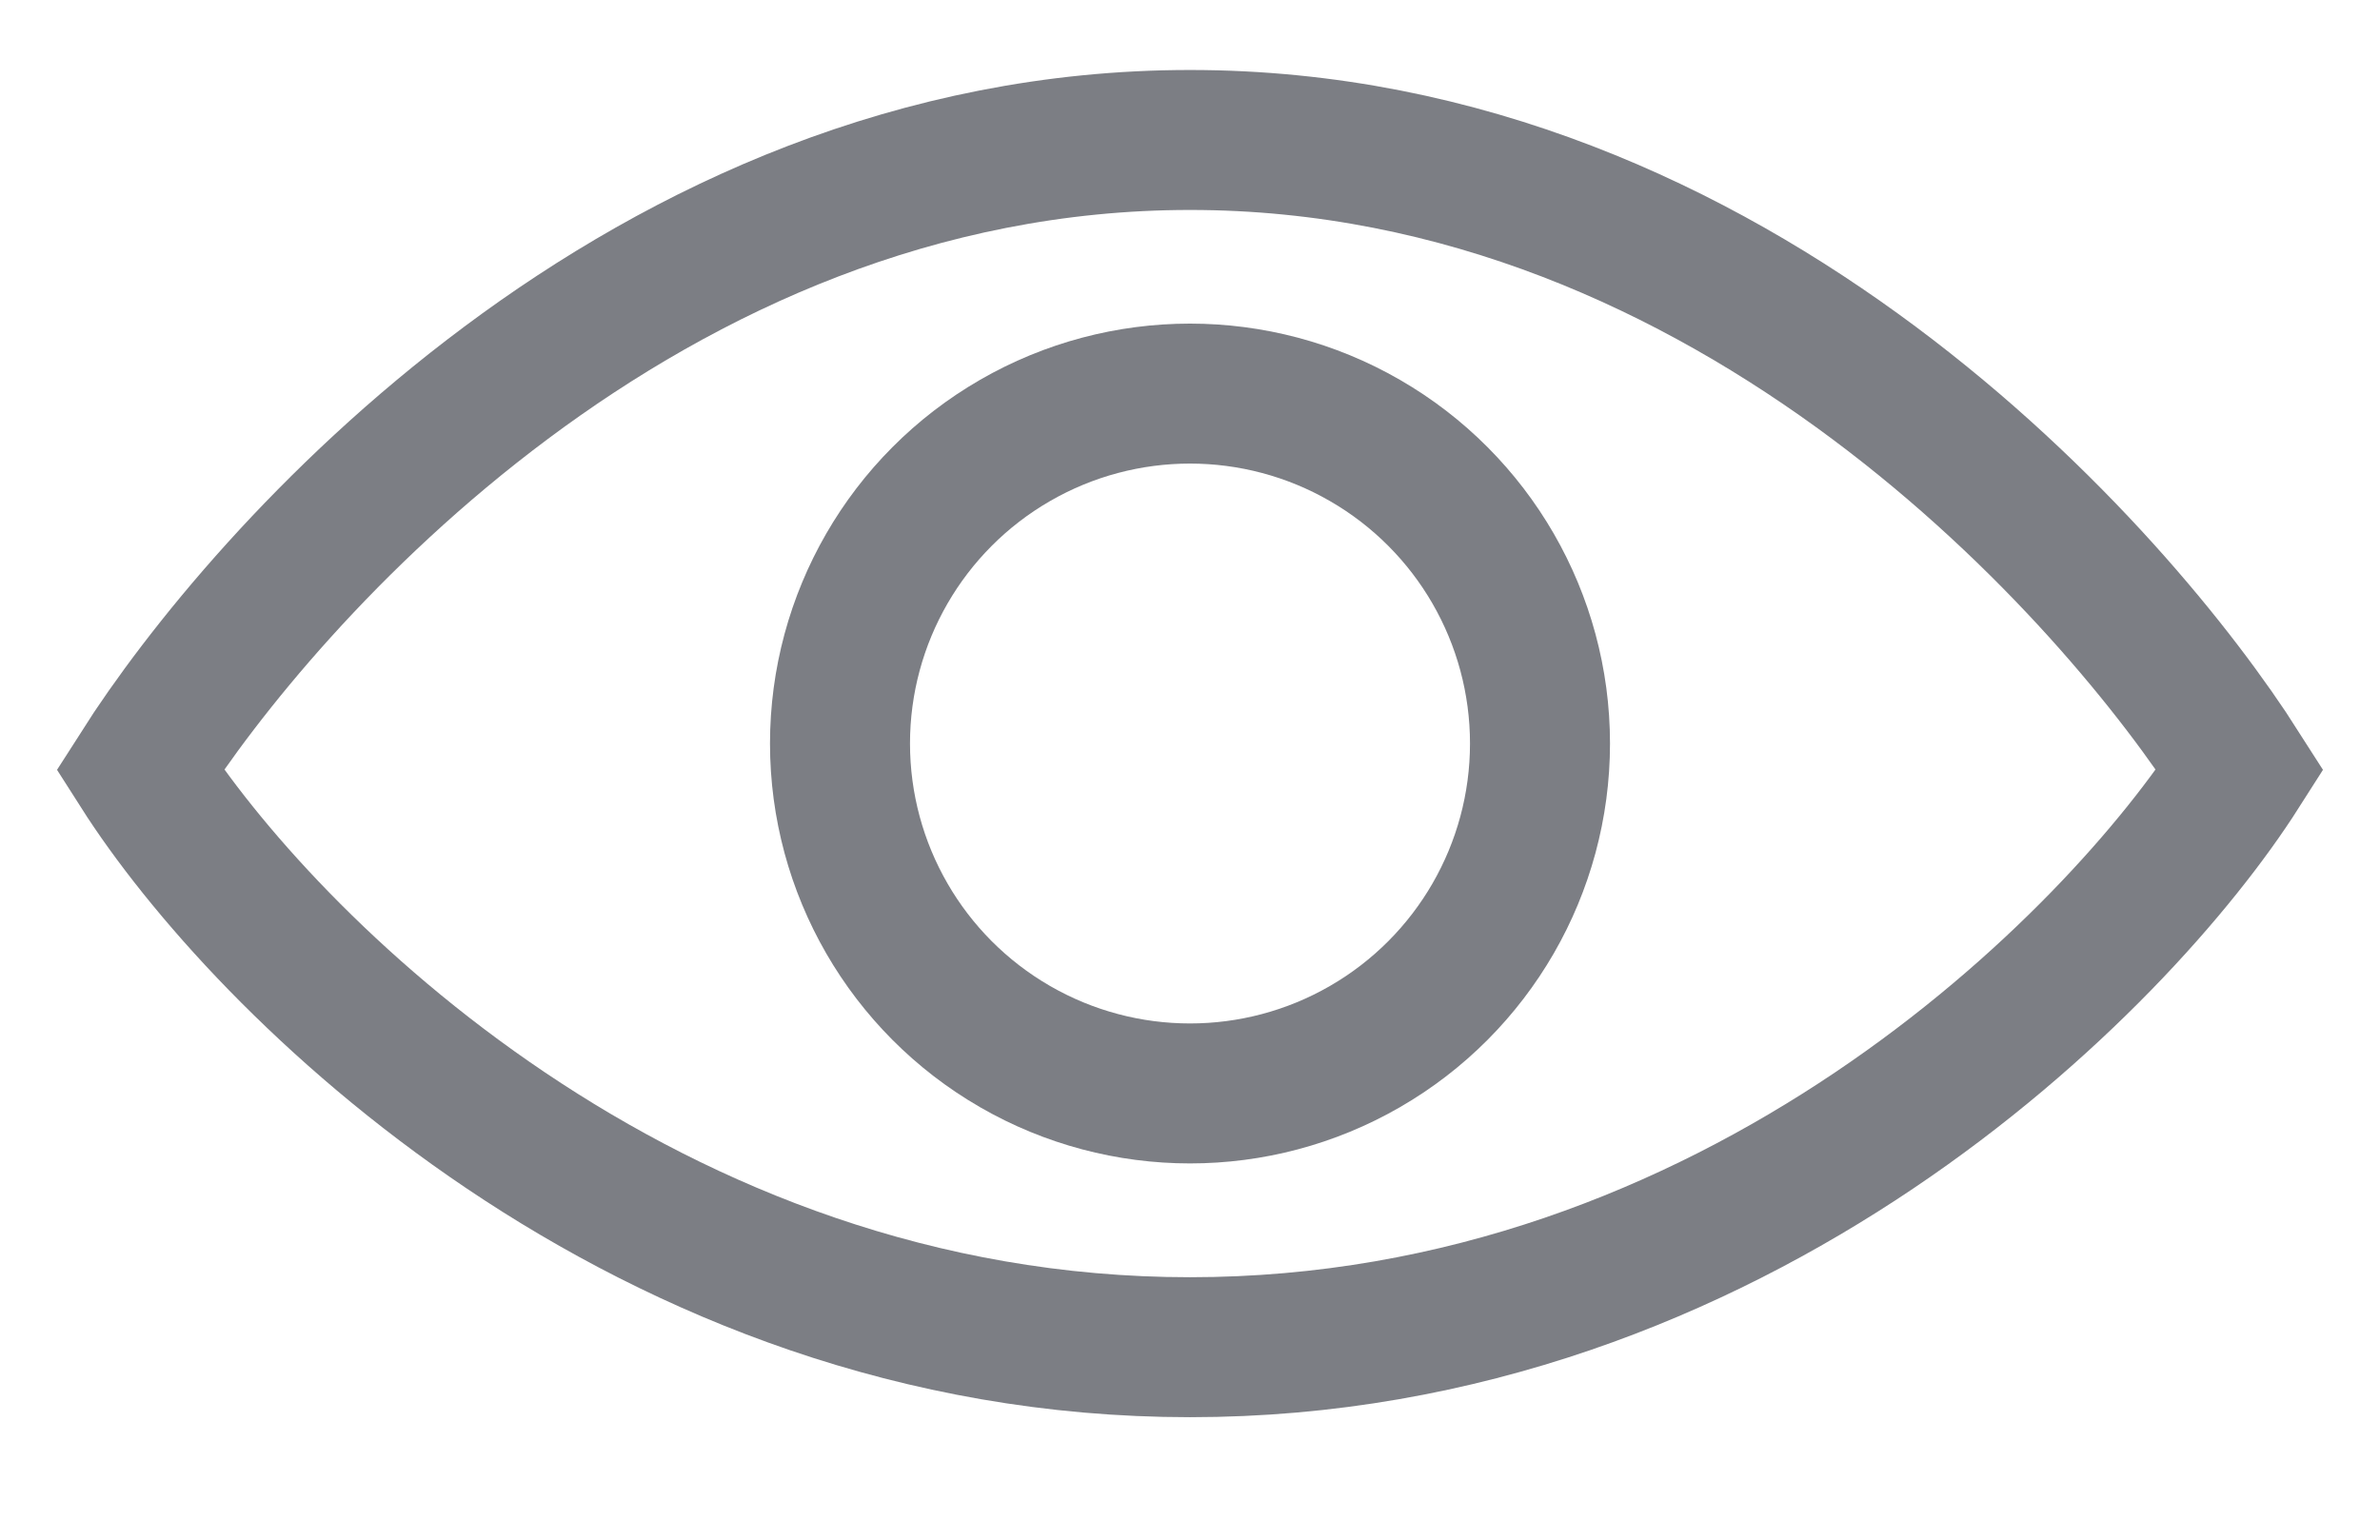 <svg width="17" height="11" viewBox="0 0 17 11" fill="none" xmlns="http://www.w3.org/2000/svg"><path d="M16 5.5C15.125 4.125 12.4 1 8.5 1S1.875 4.125 1 5.5c.875 1.375 3.6 4.125 7.5 4.125S15.125 6.875 16 5.5Z" stroke="#7C7E84"/><circle cx="8.5" cy="5.312" r="2.5" stroke="#7C7E84"/></svg>